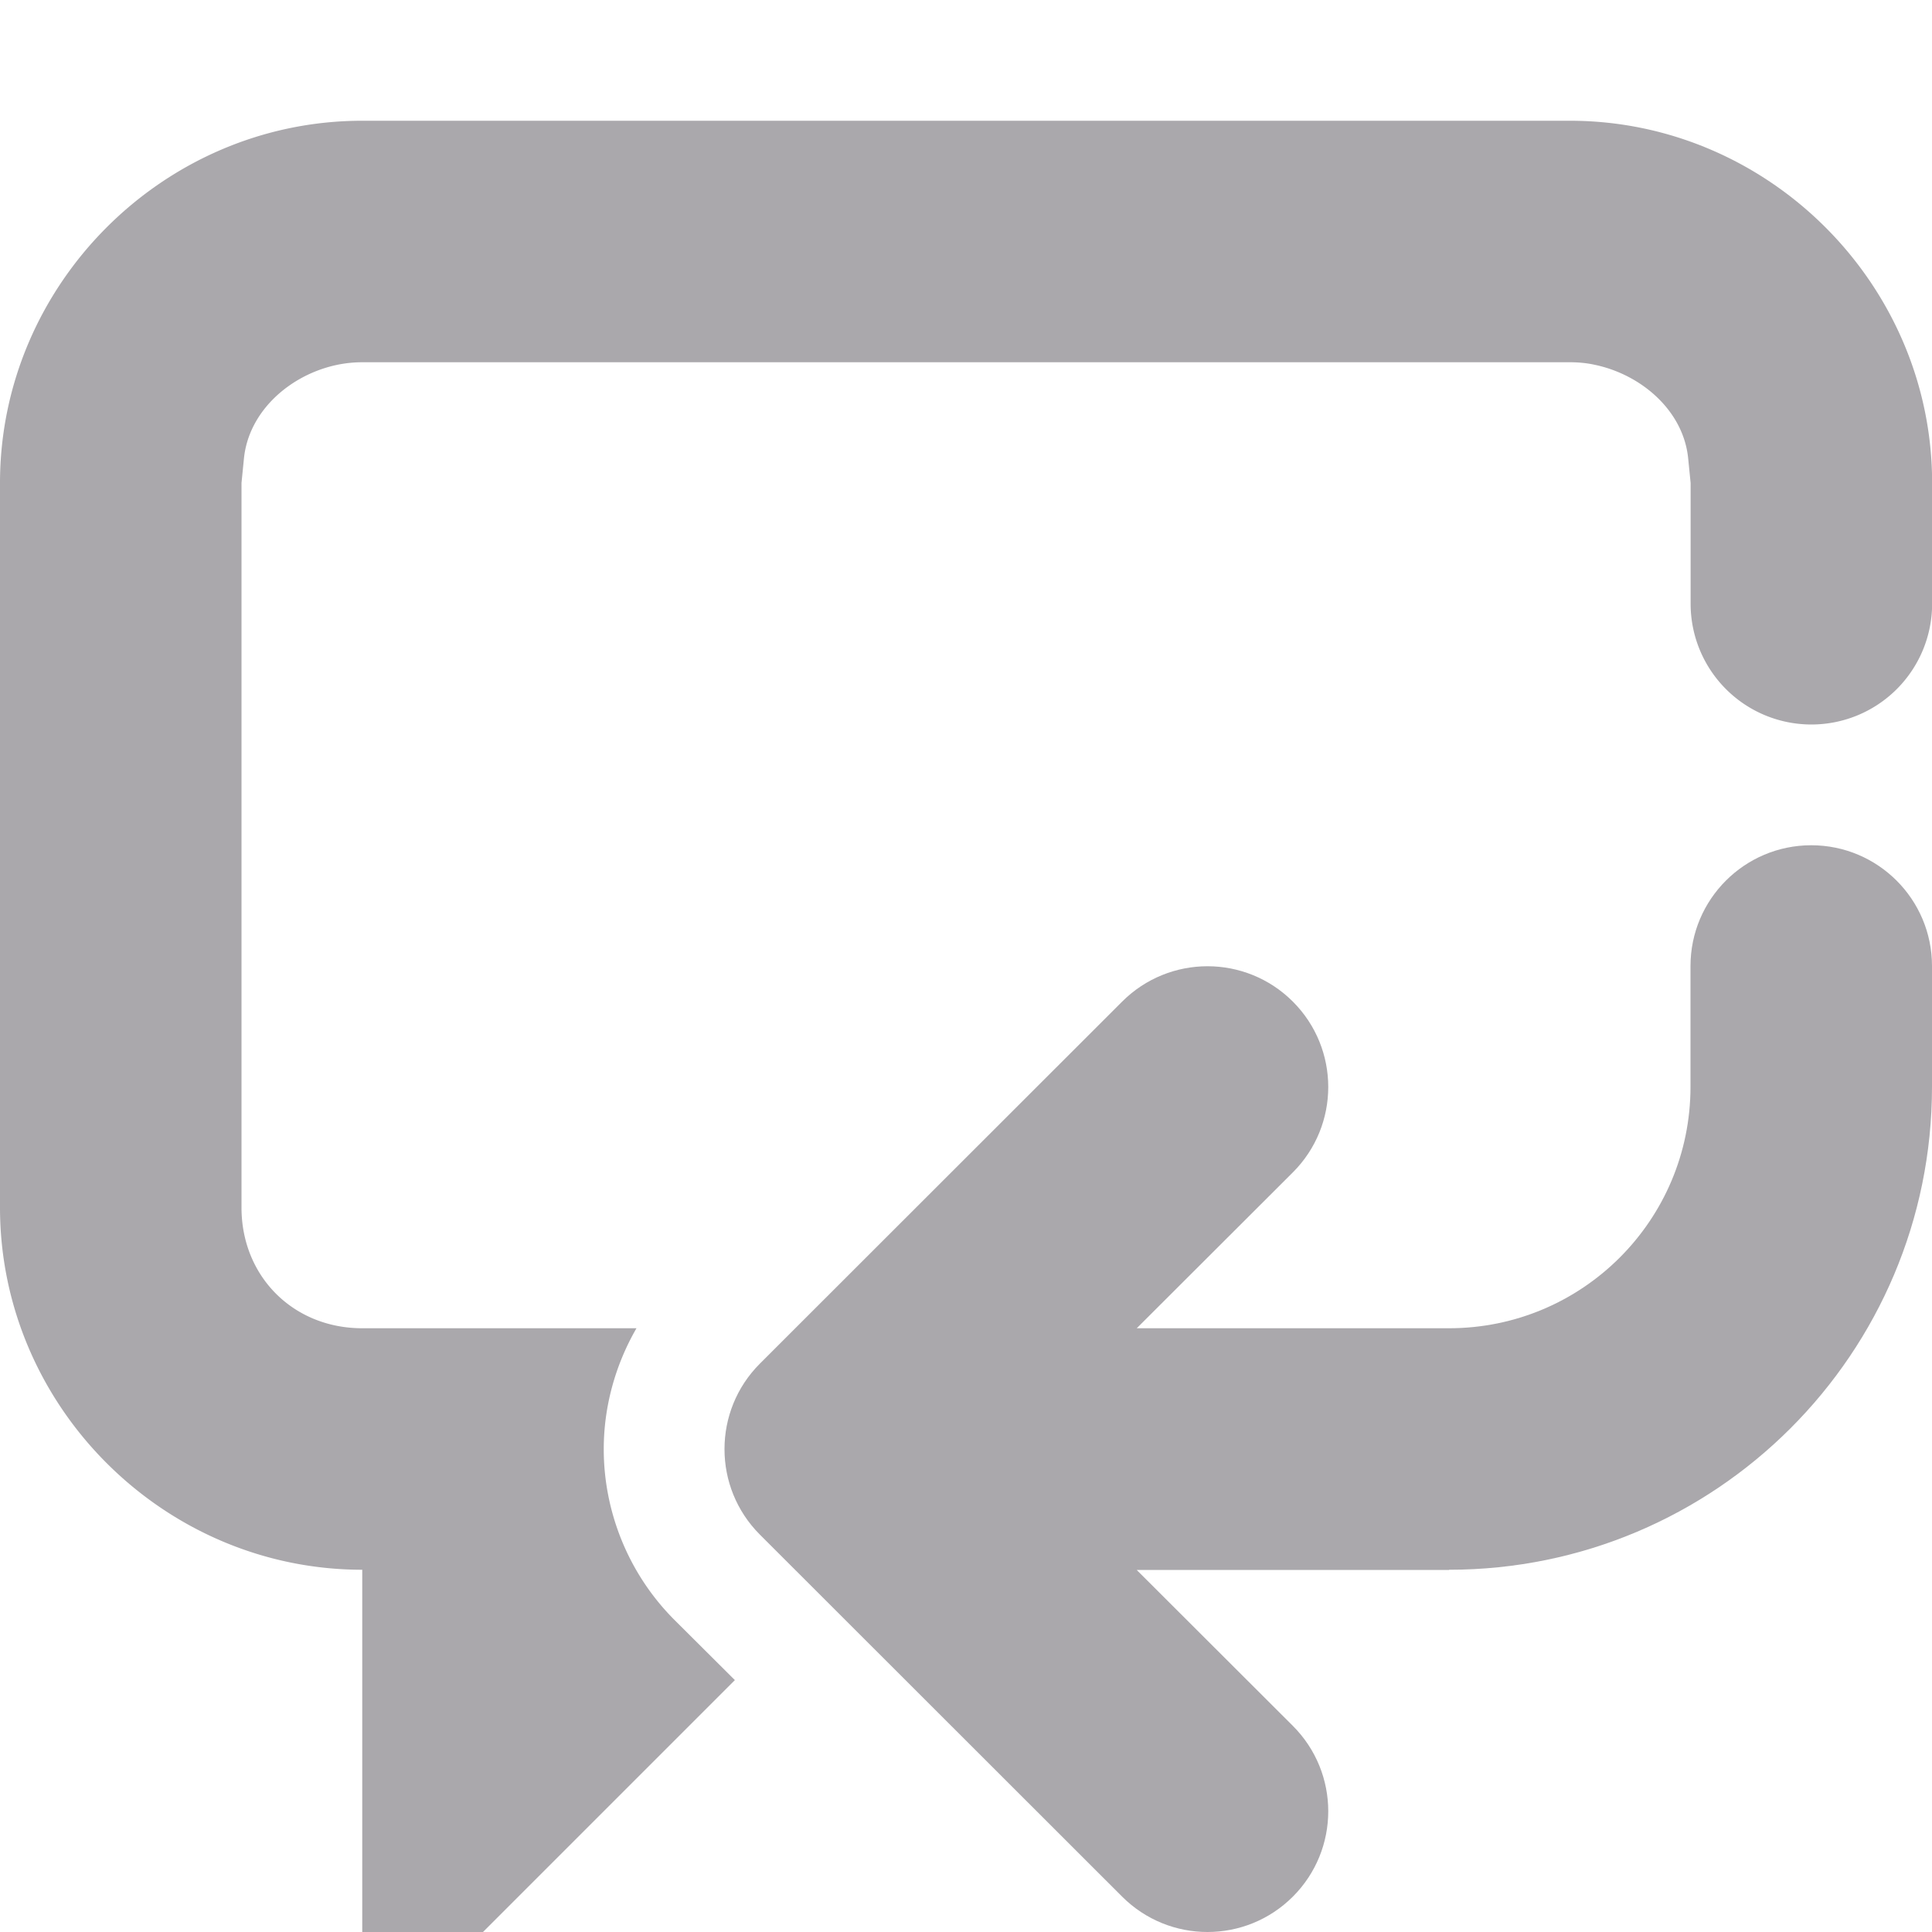 <svg viewBox="0 0 16 16" xmlns="http://www.w3.org/2000/svg"><g fill="#aaa8ac"><path d="m15 7c-.552 0-1 .448-1 1v1c0 1.105-.895 2-2 2h-2.586l1.293-1.291c.195-.195.293-.451.293-.707 0-.256-.098-.512-.293-.707-.195-.195-.451-.293-.707-.293-.256 0-.512.098-.707.293l-3 2.998c-.195.195-.293.451-.293.707v.002c0 .256.098.512.293.707l3 2.998c.195.195.451.293.707.293.256 0 .512-.098.707-.293.195-.195.293-.451.293-.707s-.098-.512-.293-.707l-1.293-1.291h2.586v-.002c2.209 0 4-1.791 4-4v-1c0-.552-.448-1-1-1z"/><path d="m3 1c-1.645 0-3 1.355-3 3v6c0 1.645 1.355 3 3 3v3h1l2.086-2.086-.5-.498c-.386-.386-.586-.903-.586-1.414v-.002c0-.345.093-.692.271-1h-2.271c-.571 0-1-.429-1-1v-6l.02-.201c.039-.397.388-.7.779-.779.065-.013.132-.02.201-.02h.803 8.395.803c.069 0 .136.006.201.02.391.08.741.382.779.779l.02.201v1a1 1 0 0 0 1 1 1 1 0 0 0 1-1v-1c0-1.645-1.355-3-3-3z" fill="#aaa8ac"/></g></svg>
